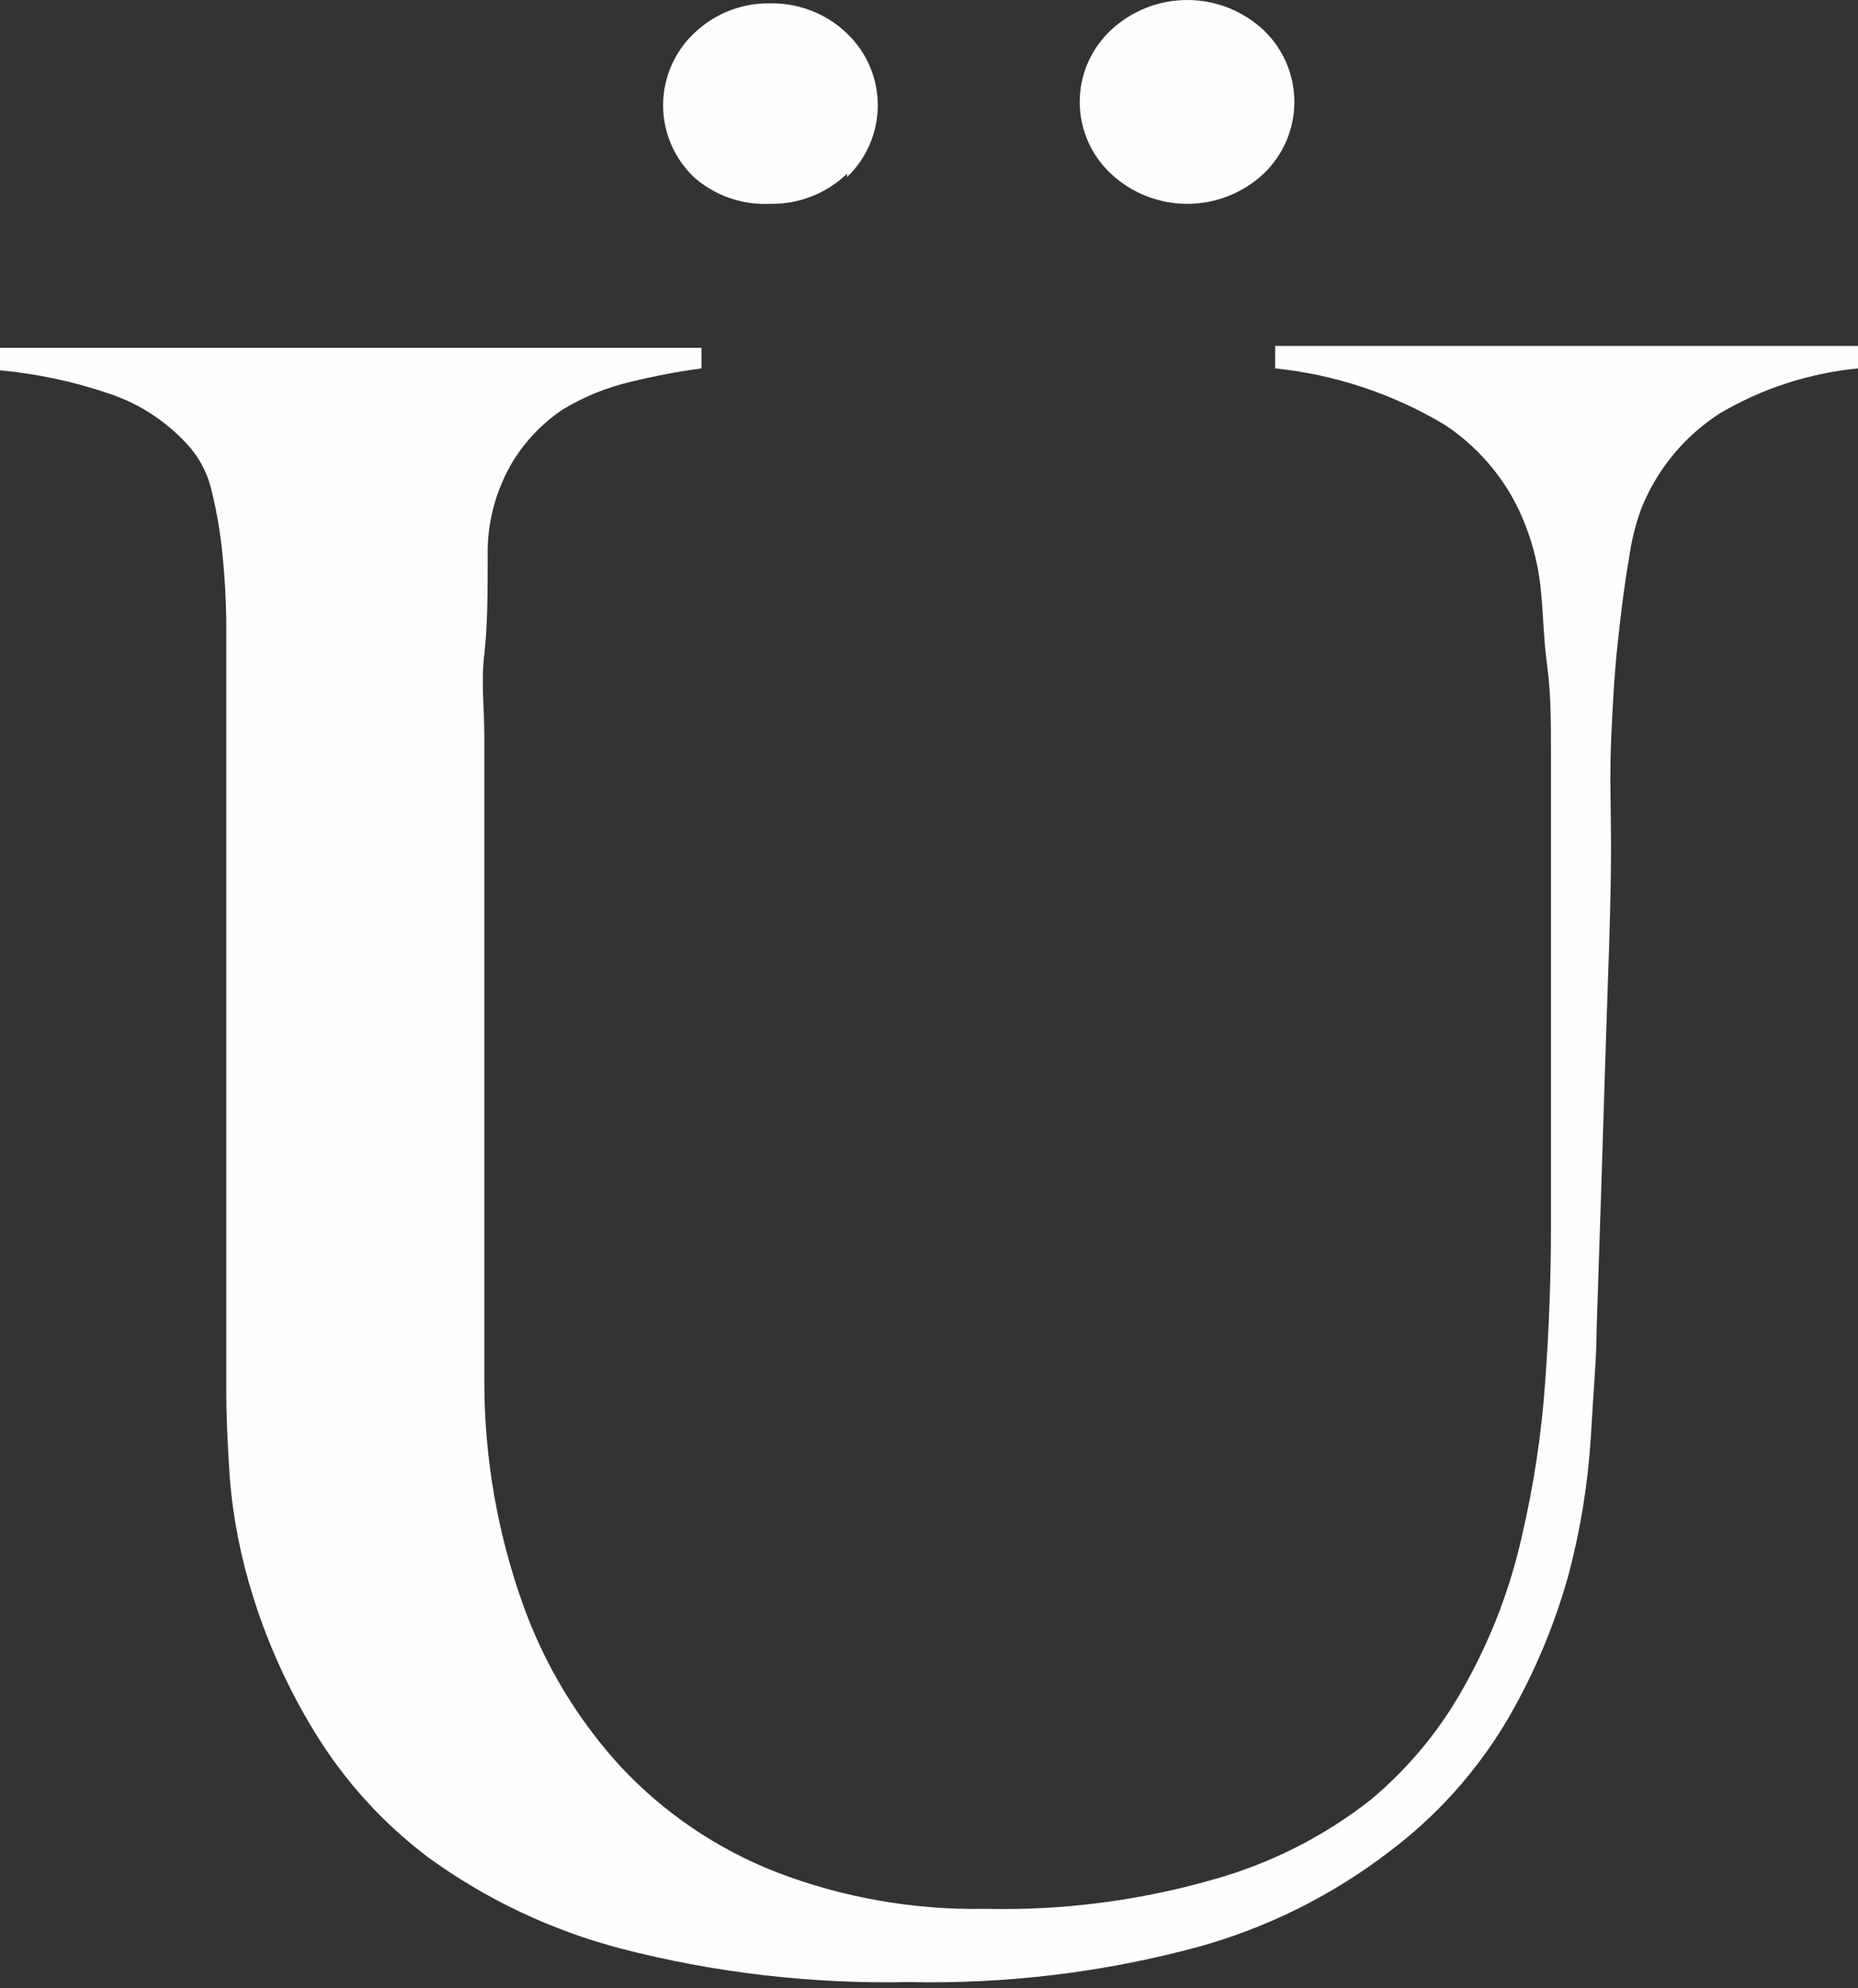 <svg width="100" height="107" viewBox="0 0 100 107" fill="none" xmlns="http://www.w3.org/2000/svg">
<rect x="0" y="0" width="100" height="107" fill="#333333" stroke="none"/>
<g id="1">
<path id="Vector" d="M92.604 22.223C90.675 23.452 89.183 25.254 88.337 27.373C88.012 28.264 87.786 29.188 87.665 30.128C87.432 31.415 87.251 32.909 87.07 34.582C86.889 36.256 86.786 38.059 86.708 39.938C86.63 41.818 86.708 43.697 86.708 45.551C86.708 49.002 86.527 52.839 86.398 57.087C86.268 61.336 86.113 66.177 85.932 71.532C85.932 73.077 85.751 74.983 85.622 77.326C85.469 79.822 85.071 82.297 84.432 84.716C83.688 87.416 82.601 90.012 81.2 92.441C79.564 95.244 77.384 97.695 74.787 99.65C71.706 102.018 68.193 103.767 64.443 104.8C59.387 106.161 54.162 106.794 48.927 106.68C43.696 106.792 38.475 106.186 33.411 104.877C29.688 103.9 26.18 102.241 23.067 99.985C20.601 98.128 18.513 95.821 16.912 93.187C15.524 90.918 14.421 88.488 13.628 85.952C12.959 83.844 12.533 81.667 12.361 79.463C12.232 77.48 12.18 76.013 12.18 75.06C12.18 72.82 12.18 69.91 12.18 66.279C12.18 62.649 12.18 58.555 12.18 54.229V33.887C12.18 32.537 12.111 31.188 11.973 29.845C11.864 28.708 11.674 27.581 11.404 26.471C11.217 25.611 10.827 24.808 10.266 24.128C9.101 22.776 7.591 21.762 5.896 21.193C3.988 20.541 2.009 20.117 0 19.931V18.721H37.755V19.828C36.476 20 35.207 20.241 33.954 20.549C32.658 20.849 31.418 21.353 30.282 22.043C29.152 22.804 28.207 23.807 27.515 24.978C26.715 26.376 26.279 27.952 26.248 29.561C26.248 31.802 26.248 33.681 26.067 35.2C25.886 36.719 26.067 38.187 26.067 39.552V63.73C26.067 65.584 26.067 67.387 26.067 69.112C26.067 70.837 26.067 72.639 26.067 74.571C26.091 78.526 26.773 82.45 28.084 86.183C29.234 89.482 31.047 92.513 33.411 95.093C35.736 97.578 38.59 99.513 41.764 100.757C45.357 102.14 49.187 102.813 53.038 102.74C57.172 102.836 61.296 102.306 65.27 101.169C68.376 100.307 71.277 98.837 73.804 96.844C75.924 95.066 77.68 92.898 78.976 90.458C80.309 88.032 81.292 85.432 81.898 82.733C82.544 79.982 82.968 77.183 83.165 74.365C83.372 71.532 83.476 68.726 83.476 65.996V45.577C83.476 43.955 83.476 42.307 83.476 40.633C83.476 38.96 83.476 37.337 83.269 35.818C83.062 34.299 83.062 32.857 82.907 31.544C82.786 30.451 82.525 29.378 82.131 28.351C81.294 26.108 79.763 24.188 77.76 22.866C74.979 21.198 71.862 20.16 68.632 19.828V18.618H100V19.828C97.39 20.083 94.866 20.901 92.604 22.223ZM45.591 9.348C45.042 9.877 44.395 10.292 43.685 10.57C42.975 10.849 42.216 10.985 41.453 10.97C39.946 11.047 38.468 10.529 37.342 9.529C36.819 9.029 36.403 8.429 36.119 7.765C35.836 7.102 35.689 6.388 35.689 5.666C35.689 4.945 35.836 4.231 36.119 3.567C36.403 2.903 36.819 2.304 37.342 1.804C37.885 1.276 38.529 0.861 39.234 0.583C39.94 0.304 40.694 0.168 41.453 0.182C42.216 0.167 42.975 0.303 43.685 0.582C44.395 0.86 45.042 1.275 45.591 1.804C46.113 2.304 46.529 2.903 46.813 3.567C47.097 4.231 47.243 4.945 47.243 5.666C47.243 6.388 47.097 7.102 46.813 7.765C46.529 8.429 46.113 9.029 45.591 9.529V9.348ZM68.011 9.348C66.898 10.391 65.428 10.972 63.9 10.972C62.371 10.972 60.901 10.391 59.788 9.348C59.259 8.852 58.837 8.254 58.549 7.59C58.261 6.925 58.112 6.209 58.112 5.486C58.112 4.762 58.261 4.046 58.549 3.382C58.837 2.718 59.259 2.119 59.788 1.624C60.901 0.581 62.371 0 63.9 0C65.428 0 66.898 0.581 68.011 1.624C68.534 2.123 68.95 2.723 69.234 3.387C69.517 4.051 69.664 4.764 69.664 5.486C69.664 6.207 69.517 6.921 69.234 7.585C68.95 8.249 68.534 8.848 68.011 9.348Z" fill="#FFFEFC"/>
</g>
</svg>
